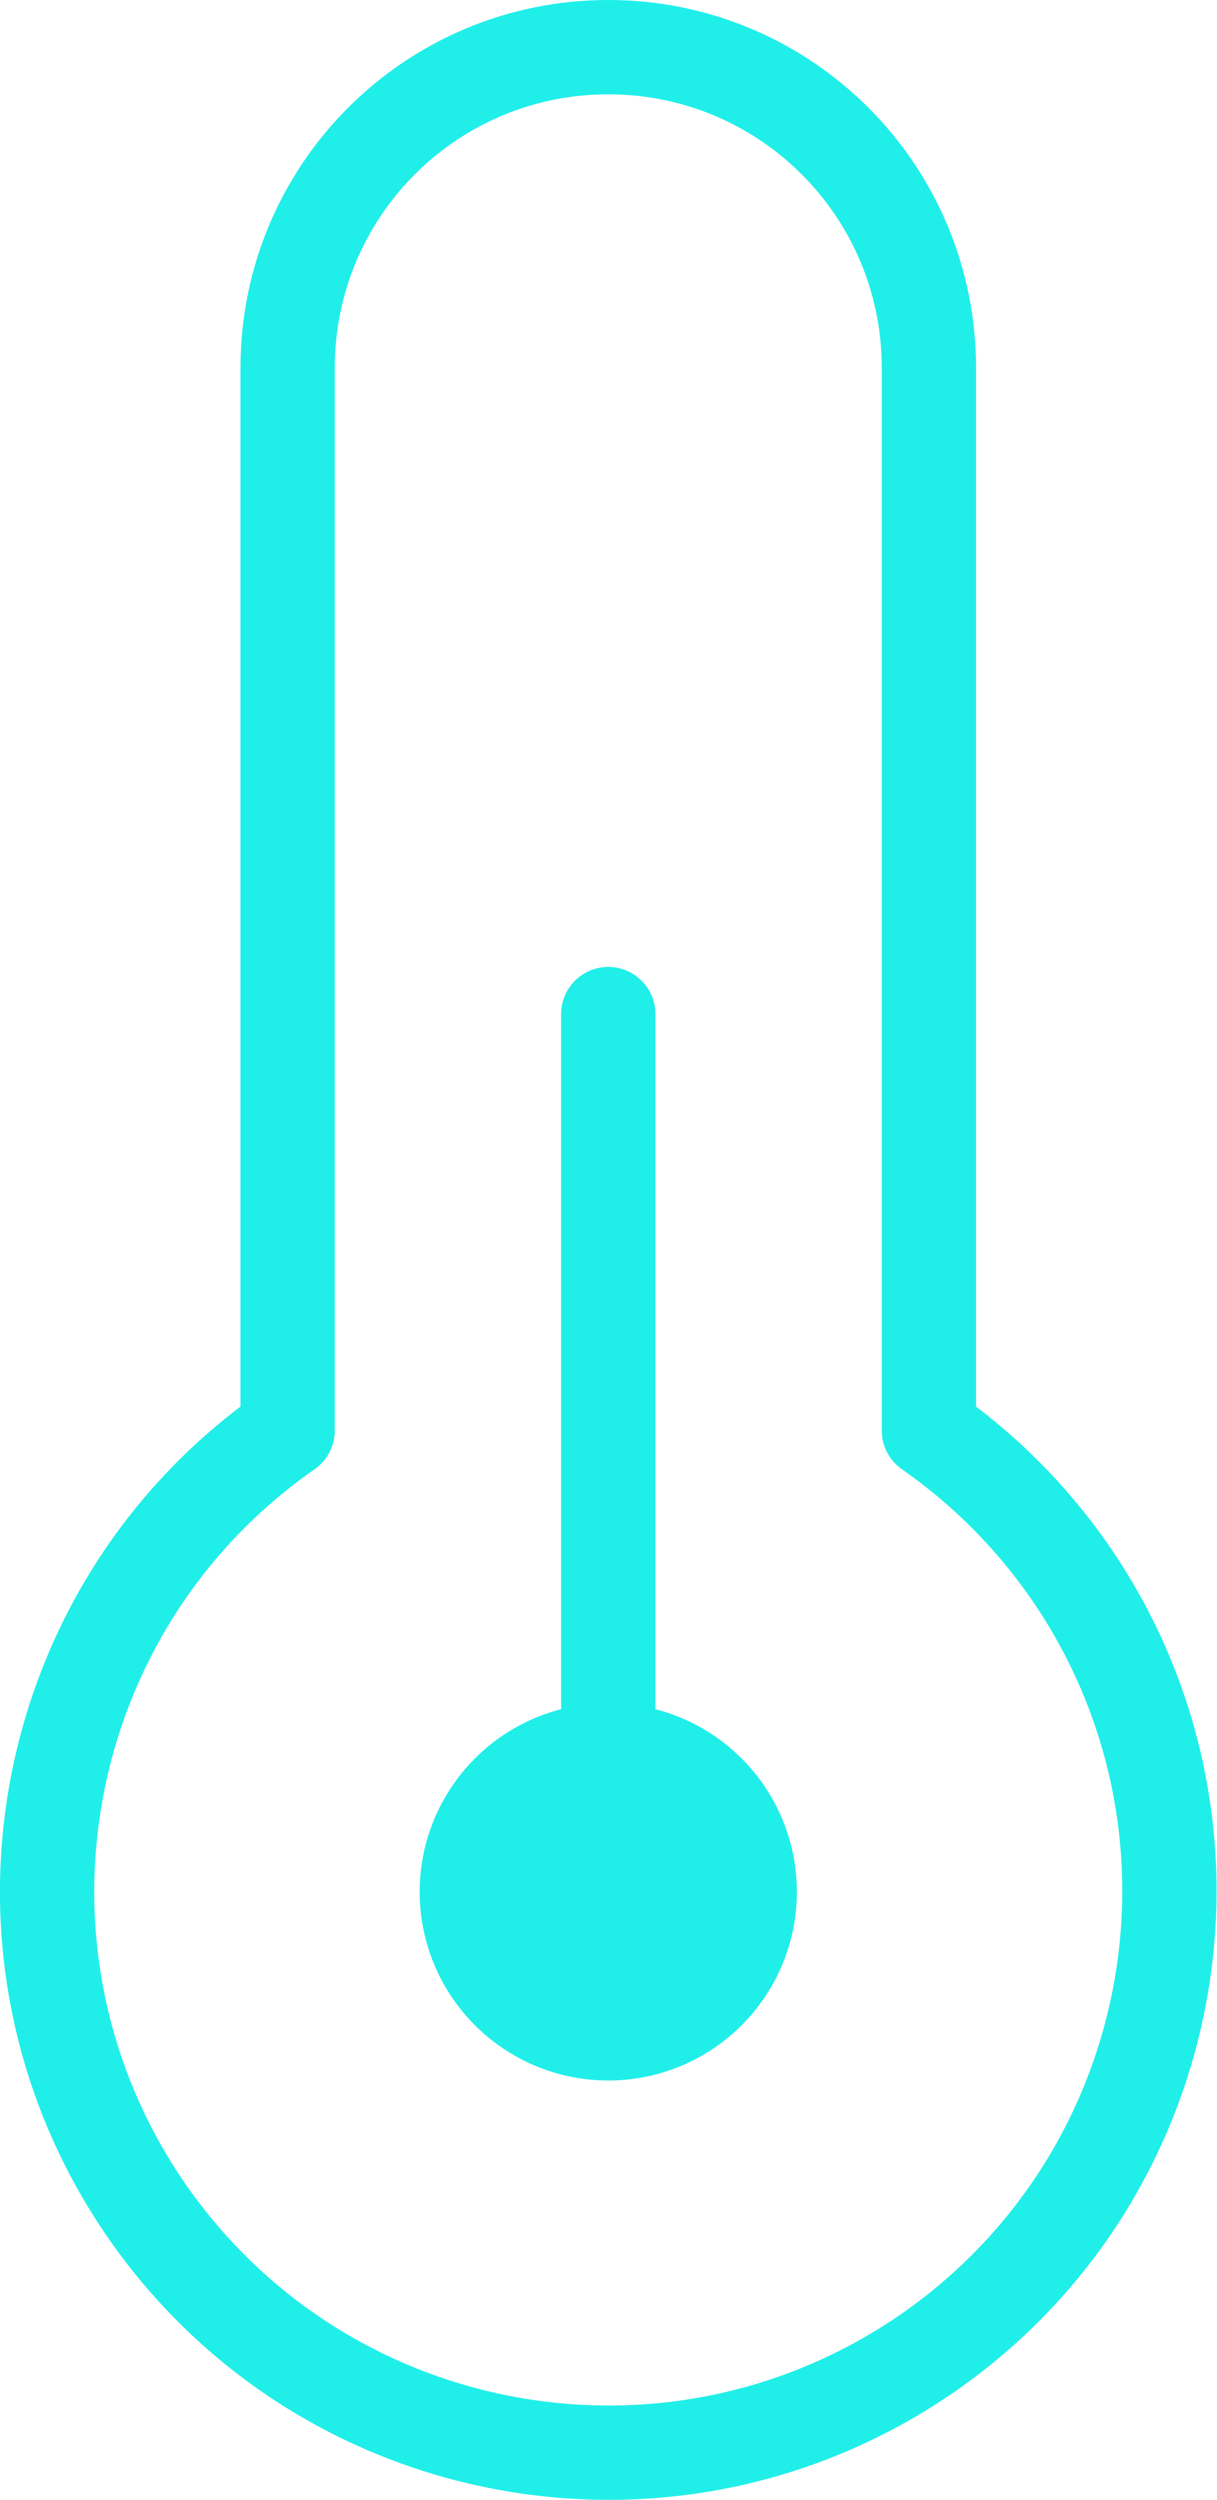 <?xml version="1.0" encoding="UTF-8"?>
<svg id="Capa_2" data-name="Capa 2" xmlns="http://www.w3.org/2000/svg" viewBox="0 0 25.81 53">
  <defs>
    <style>
      .cls-1 {
        fill: none;
        stroke: #20efe9;
        stroke-linecap: round;
        stroke-linejoin: round;
        stroke-width: 2px;
      }

      .cls-2 {
        fill: #20efe9;
      }
    </style>
  </defs>
  <g id="desktop">
    <g>
      <path class="cls-1" d="M19.7,30.33V7.8c0-3.76-3.04-6.8-6.8-6.8s-6.8,3.04-6.8,6.8v22.53c-5.39,3.76-6.72,11.17-2.97,16.57,3.76,5.39,11.17,6.72,16.57,2.97,5.39-3.76,6.72-11.17,2.97-16.57-.81-1.16-1.81-2.16-2.97-2.97Z"/>
      <circle class="cls-2" cx="12.9" cy="40.11" r="4"/>
      <path class="cls-1" d="M12.9,21.5v17.89"/>
    </g>
  </g>
</svg>